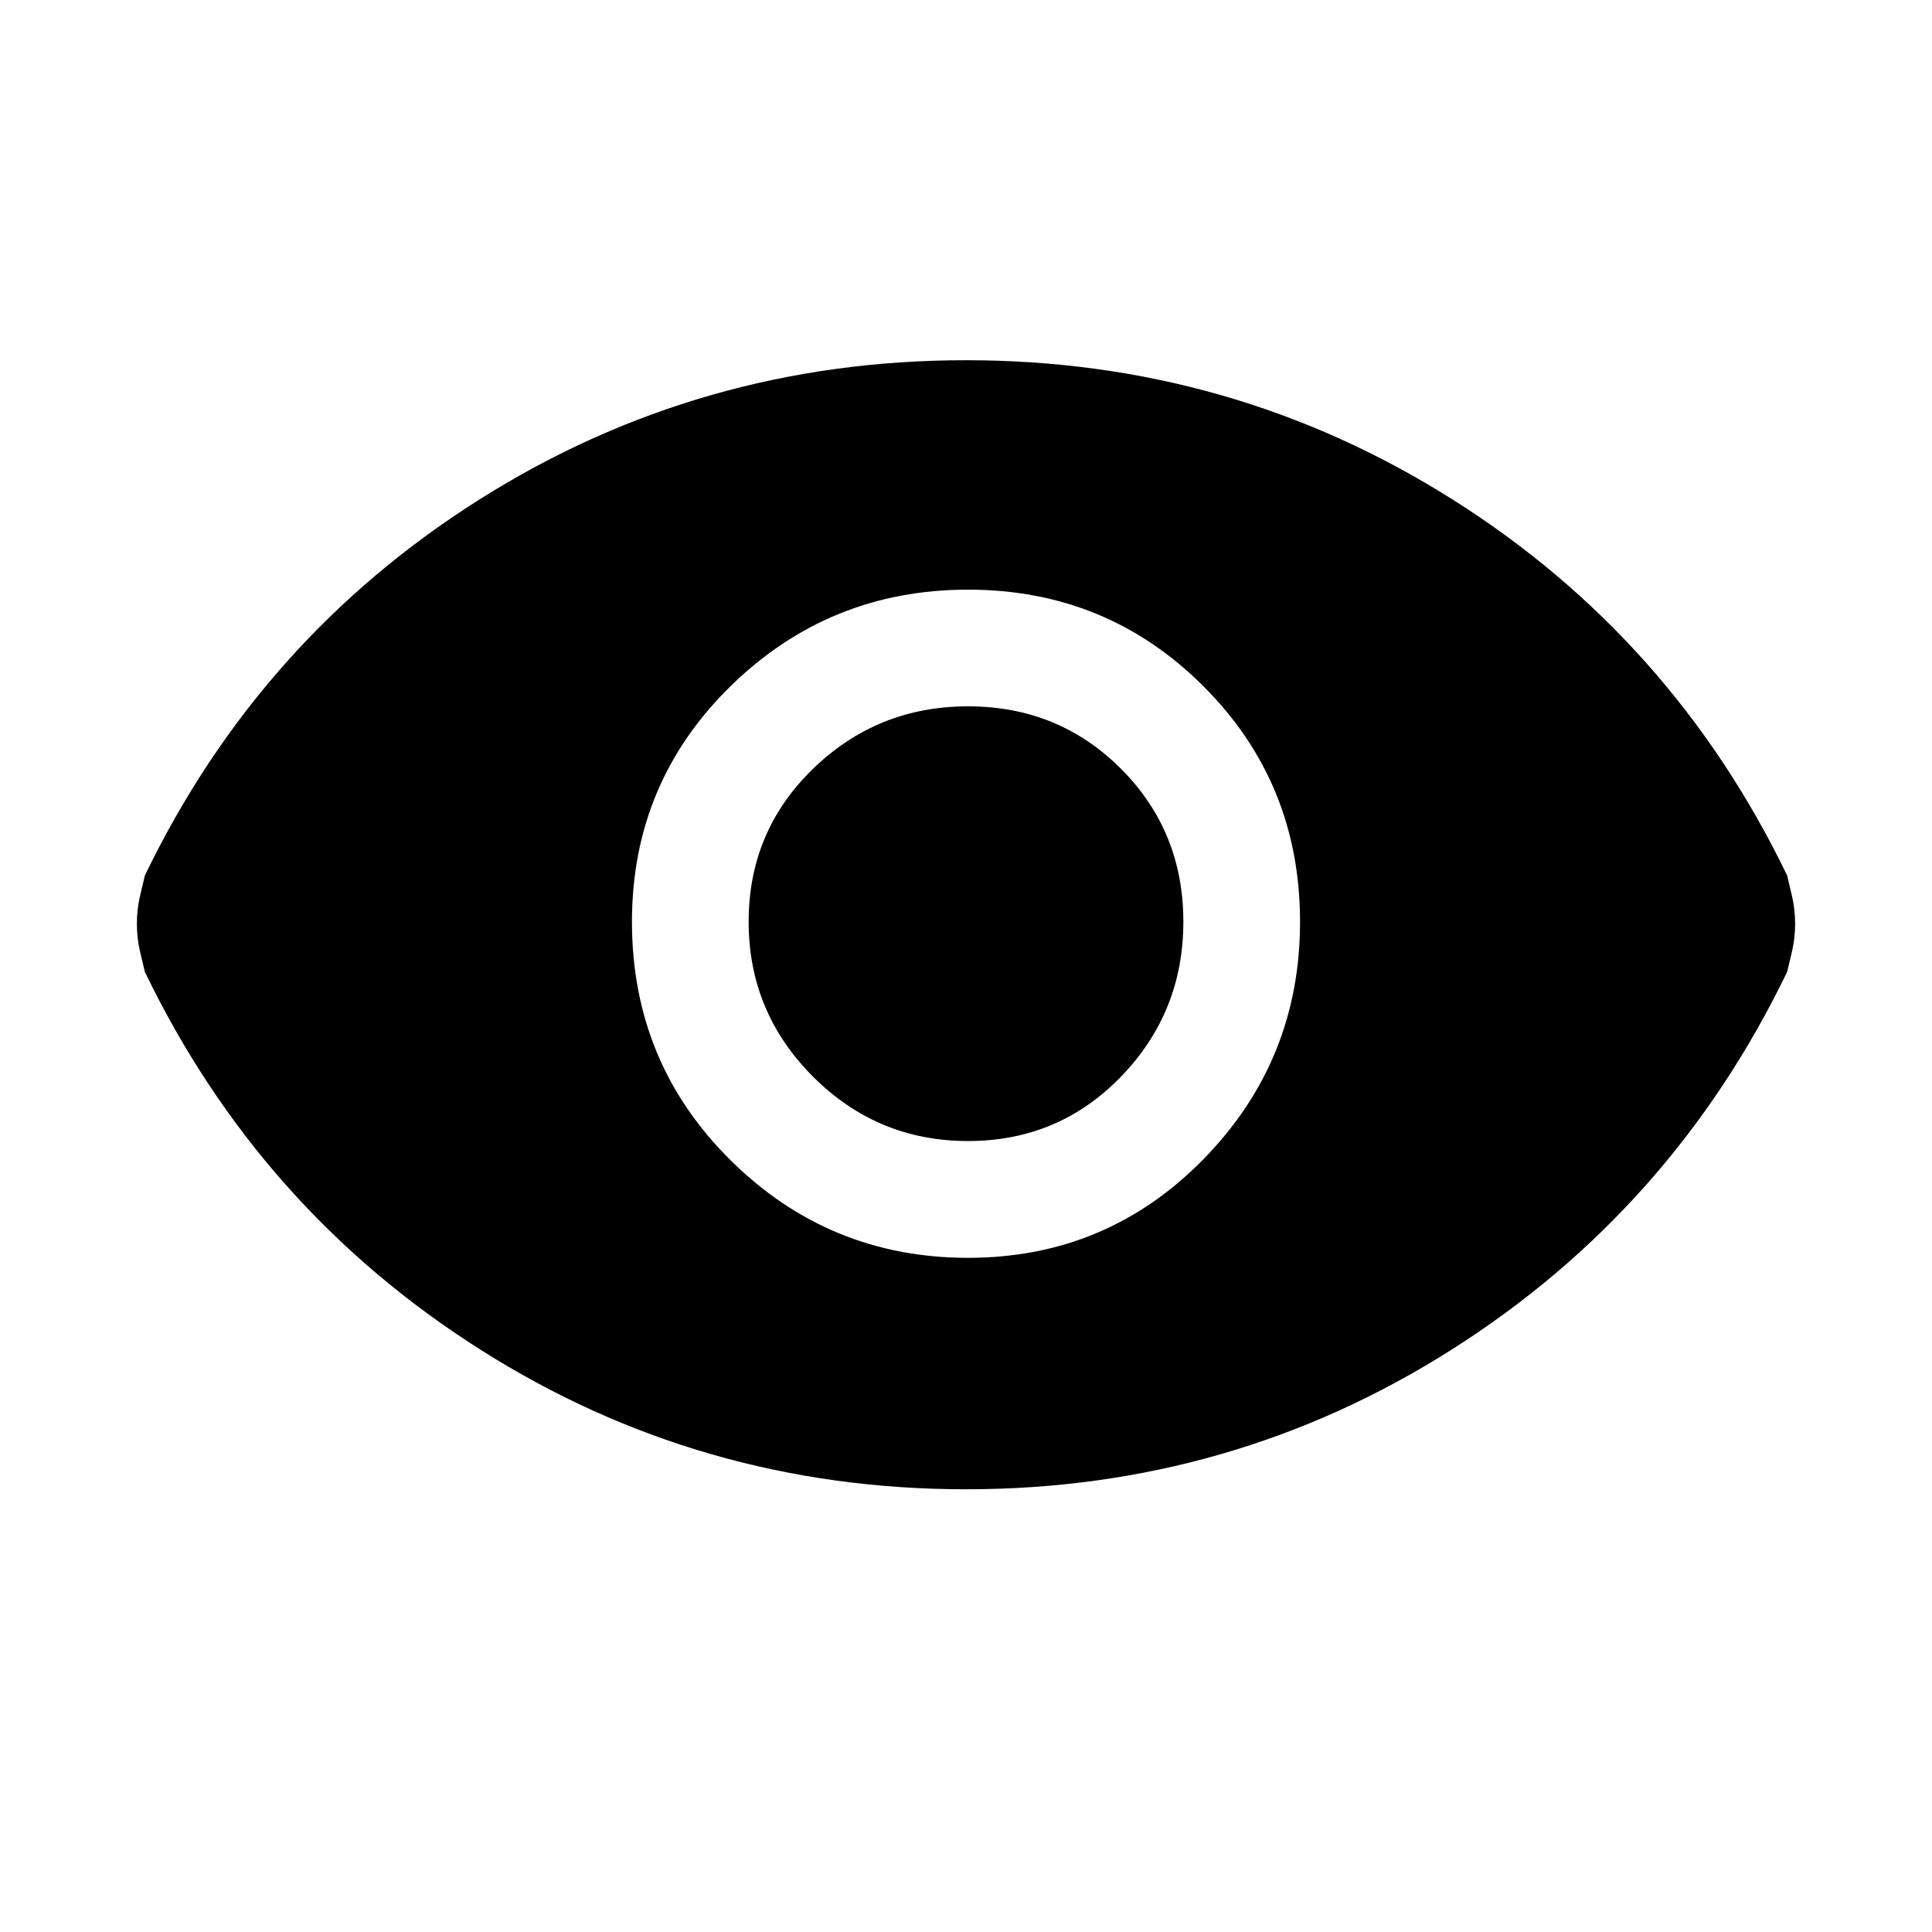 <svg xmlns="http://www.w3.org/2000/svg" height="20" width="20"><path d="M10.021 13.021q1.437 0 2.437-1.021 1-1.021 1-2.458 0-1.438-1-2.438-1-1-2.437-1-1.438 0-2.459 1-1.02 1-1.02 2.438 0 1.458 1.02 2.468 1.021 1.011 2.459 1.011Zm0-1.209q-.938 0-1.604-.666-.667-.667-.667-1.604 0-.938.667-1.584.666-.646 1.604-.646.937 0 1.583.646.646.646.646 1.584 0 .937-.646 1.604-.646.666-1.583.666ZM10 15.417q-2.75 0-5.031-1.448-2.281-1.448-3.469-3.907-.021-.083-.052-.218-.031-.136-.031-.282 0-.145.031-.281.031-.135.052-.219 1.188-2.458 3.469-3.895Q7.25 3.729 10 3.729q2.75 0 5.031 1.438 2.281 1.437 3.469 3.895.021.084.052.219.031.136.031.281 0 .146-.031.282-.031.135-.052.218-1.188 2.459-3.469 3.907Q12.75 15.417 10 15.417Z"/></svg>